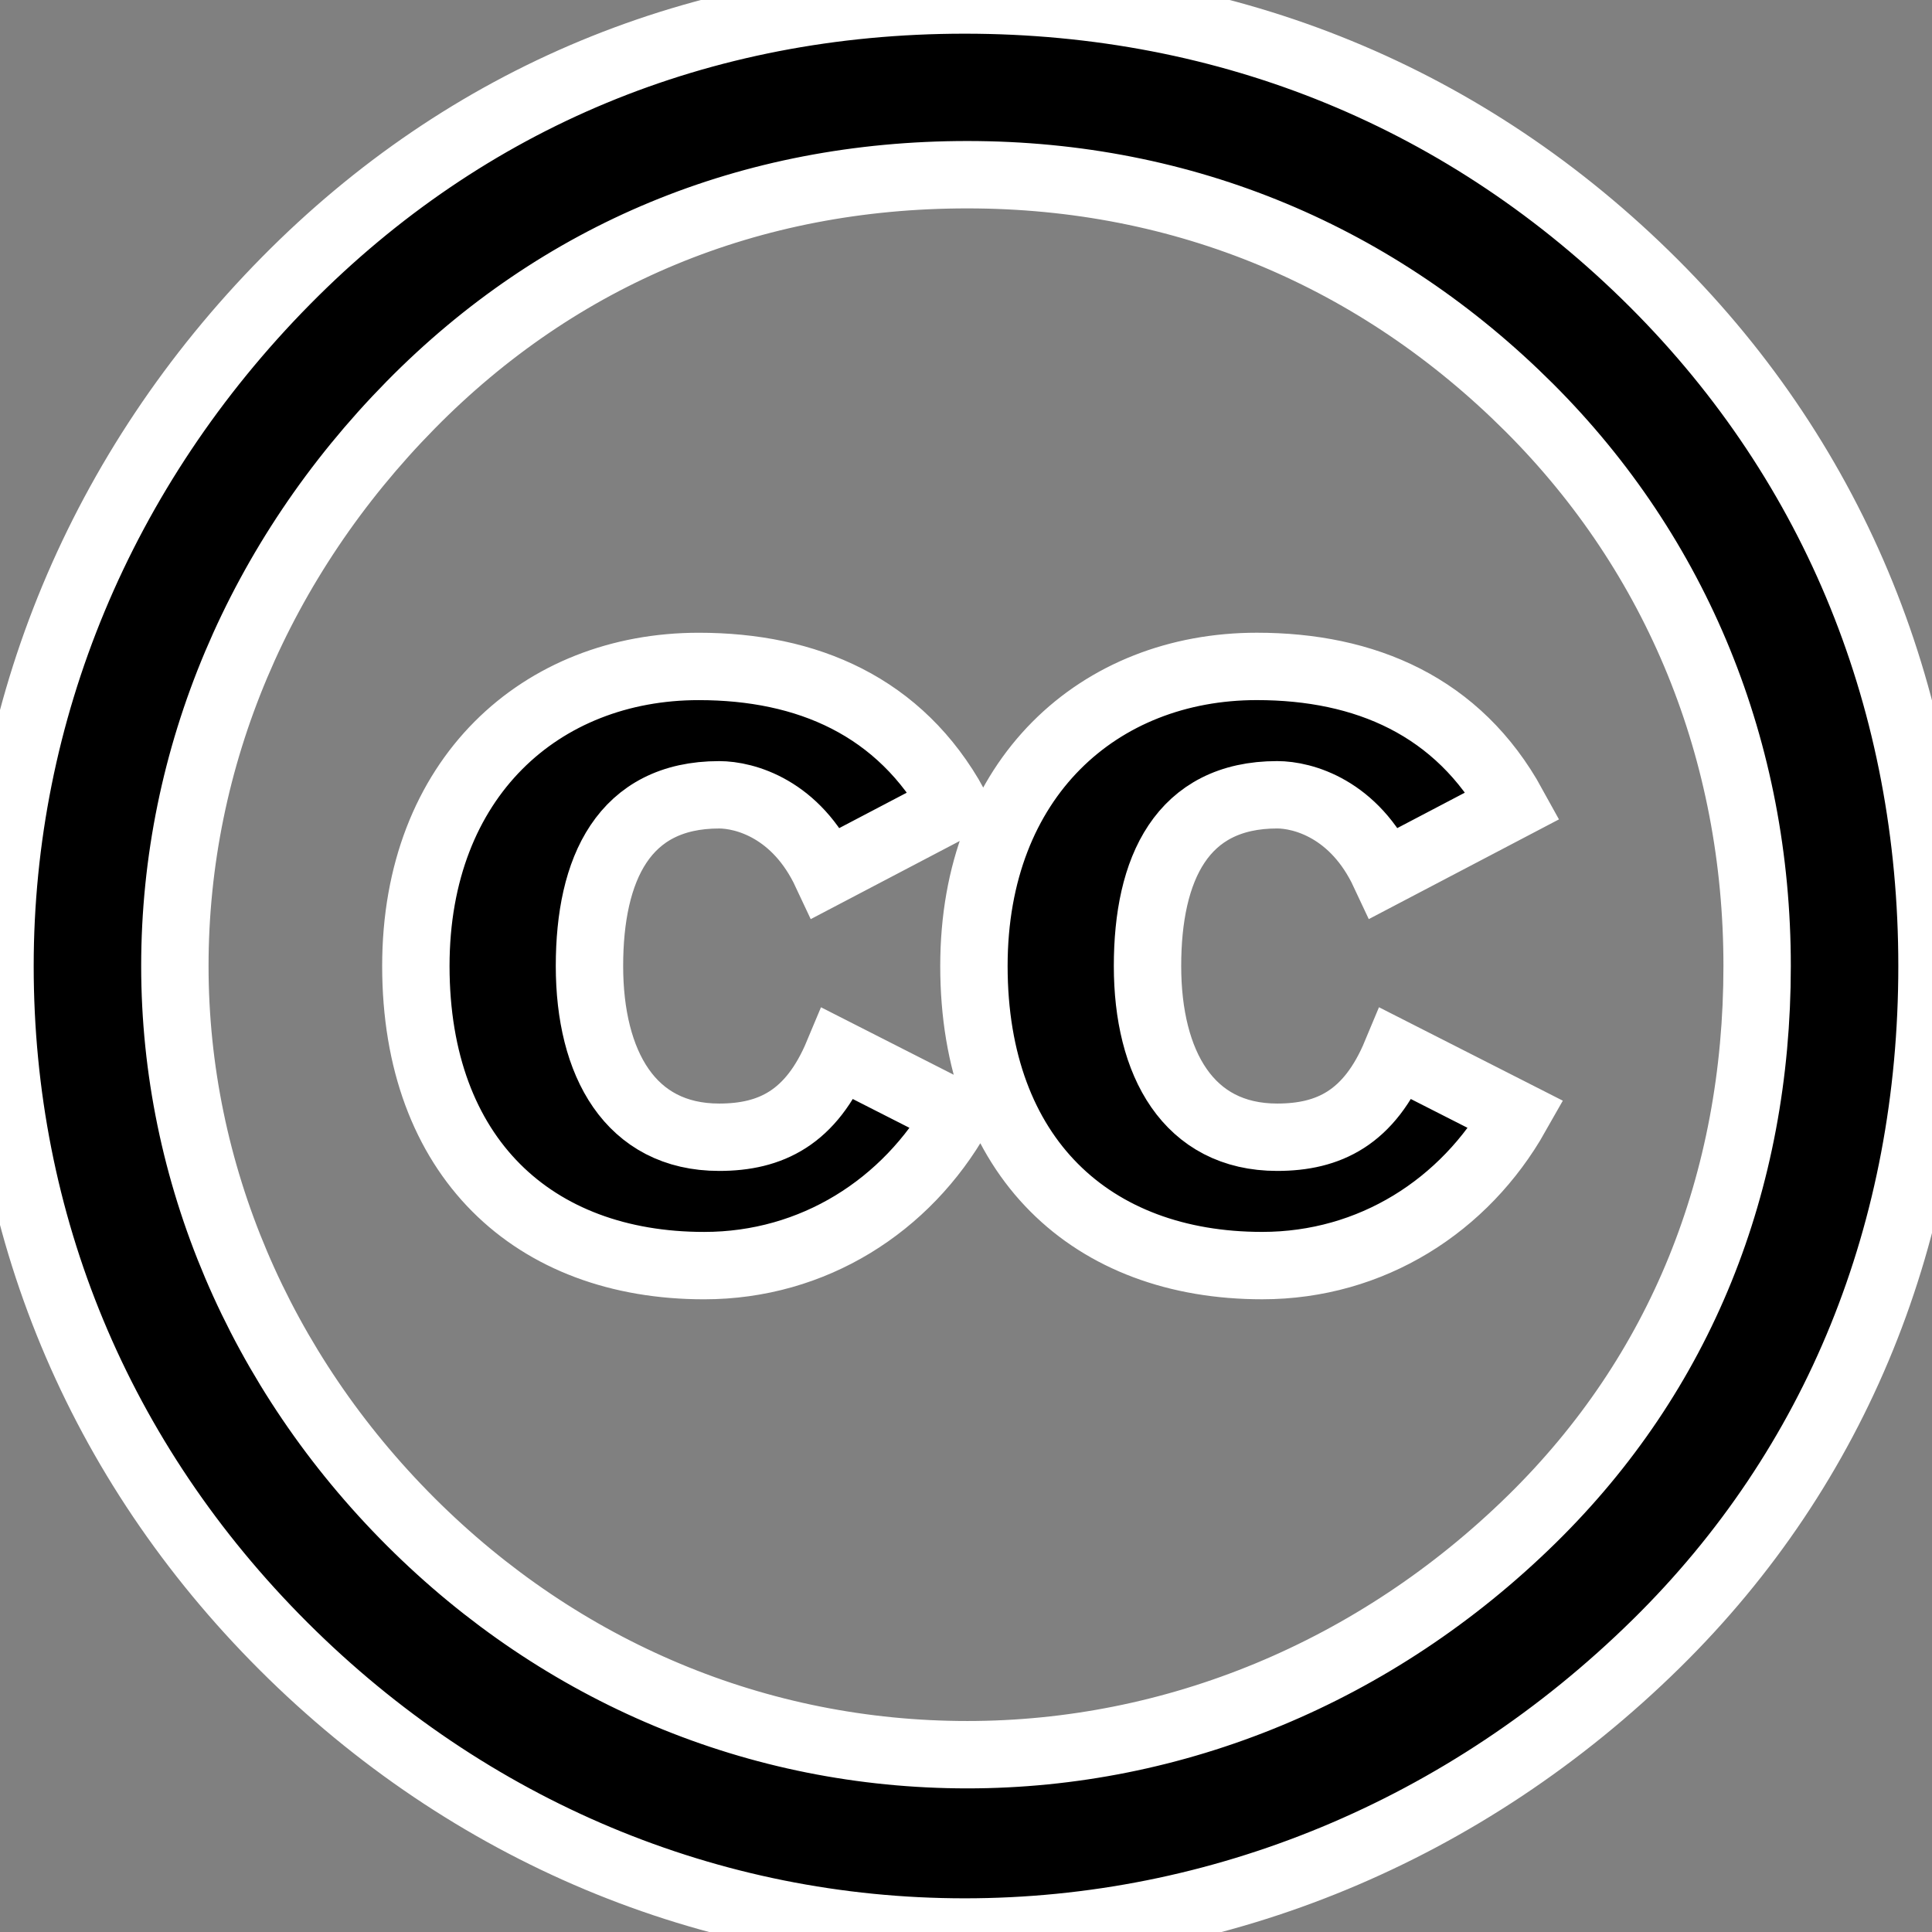 <?xml version="1.0" encoding="UTF-8" standalone="no"?>
<!-- Generator: Adobe Illustrator 16.0.0, SVG Export Plug-In . SVG Version: 6.00 Build 0)  -->

<svg
   xmlns:dc="http://purl.org/dc/elements/1.1/"
   xmlns:cc="http://creativecommons.org/ns#"
   xmlns:rdf="http://www.w3.org/1999/02/22-rdf-syntax-ns#"
   xmlns:svg="http://www.w3.org/2000/svg"
   xmlns="http://www.w3.org/2000/svg"
   xmlns:sodipodi="http://sodipodi.sourceforge.net/DTD/sodipodi-0.dtd"
   xmlns:inkscape="http://www.inkscape.org/namespaces/inkscape"
   version="1.1"
   id="Capa_1"
   x="0px"
   y="0px"
   width="430.117px"
   height="430.118px"
   viewBox="0 0 430.117 430.118"
   style="enable-background:new 0 0 430.117 430.118;"
   xml:space="preserve"
   inkscape:version="0.91 r13725"
   sodipodi:docname="eula.svg"><rect x="0" y="0" width="430.117" height="430.118" fill="#808080" stroke="none"/><defs
     id="defs38" /><sodipodi:namedview
     pagecolor="#ffffff"
     bordercolor="#666666"
     borderopacity="1"
     objecttolerance="10"
     gridtolerance="10"
     guidetolerance="10"
     inkscape:pageopacity="0"
     inkscape:pageshadow="2"
     inkscape:window-width="1871"
     inkscape:window-height="1056"
     id="namedview36"
     showgrid="false"
     inkscape:zoom="0.54868662"
     inkscape:cx="215.0585"
     inkscape:cy="215.05901"
     inkscape:window-x="49"
     inkscape:window-y="24"
     inkscape:window-maximized="1"
     inkscape:current-layer="g3" /><g
     id="g3"><path
       id="Creative_Commons"
       d="M216.823,215.059c0-41.927,27.909-66.697,62.978-66.697c24.091,0,44.841,8.814,57.013,30.964   l-28.618,15.007c-6.684-14.295-18.137-17.392-23.863-17.392c-21.221,0-28.865,16.439-28.865,38.118   c0,21.684,9.072,38.121,28.865,38.121c11.458,0,20.521-4.294,26.477-18.589l26.729,13.585   c-11.448,20.241-32.208,33.58-56.537,33.58C243.062,281.761,216.823,257.707,216.823,215.059z M156.758,281.761   c24.327,0,45.091-13.339,56.537-33.585l-26.715-13.581c-5.969,14.291-15.035,18.585-26.481,18.585   c-19.805,0-28.866-16.434-28.866-38.116c0-21.674,7.638-38.119,28.866-38.119c5.72,0,17.17,3.097,23.858,17.392l28.612-15.007   c-12.158-22.154-32.919-30.963-57.011-30.963c-35.068,0-62.978,24.771-62.978,66.697   C92.585,257.707,118.812,281.761,156.758,281.761z M63.126,366.497C21.816,325.24,0,272.212,0,215.059   c0-56.561,22.409-110.764,63.71-152.602C103.84,21.807,155.764,0,214.763,0s112.101,21.807,153.413,63.045   c40.716,40.662,61.941,93.689,61.941,152.014c0,58.927-21.226,111.356-61.357,150.84c-42.484,41.826-97.351,64.219-153.997,64.219   C158.125,430.118,104.423,407.725,63.126,366.497z M38.93,215.059c0,45.966,18.883,90.149,52.507,123.743   c33.631,33.579,77.308,51.842,123.92,51.842c46.018,0,90.863-18.263,125.685-52.439c33.024-32.408,50.143-74.832,50.143-123.146   c0-47.723-17.697-91.318-50.74-124.324c-33.64-33.577-76.698-51.842-125.087-51.842c-48.381,0-90.873,17.677-123.916,51.254   C57.818,124.324,38.93,168.514,38.93,215.059z"
       style="stroke-width:15;stroke-miterlimit:4;stroke-dasharray:none;stroke:#ffffff;stroke-opacity:1" /></g><g
     id="g6" /><g
     id="g8" /><g
     id="g10" /><g
     id="g12" /><g
     id="g14" /><g
     id="g16" /><g
     id="g18" /><g
     id="g20" /><g
     id="g22" /><g
     id="g24" /><g
     id="g26" /><g
     id="g28" /><g
     id="g30" /><g
     id="g32" /><g
     id="g34" /></svg>